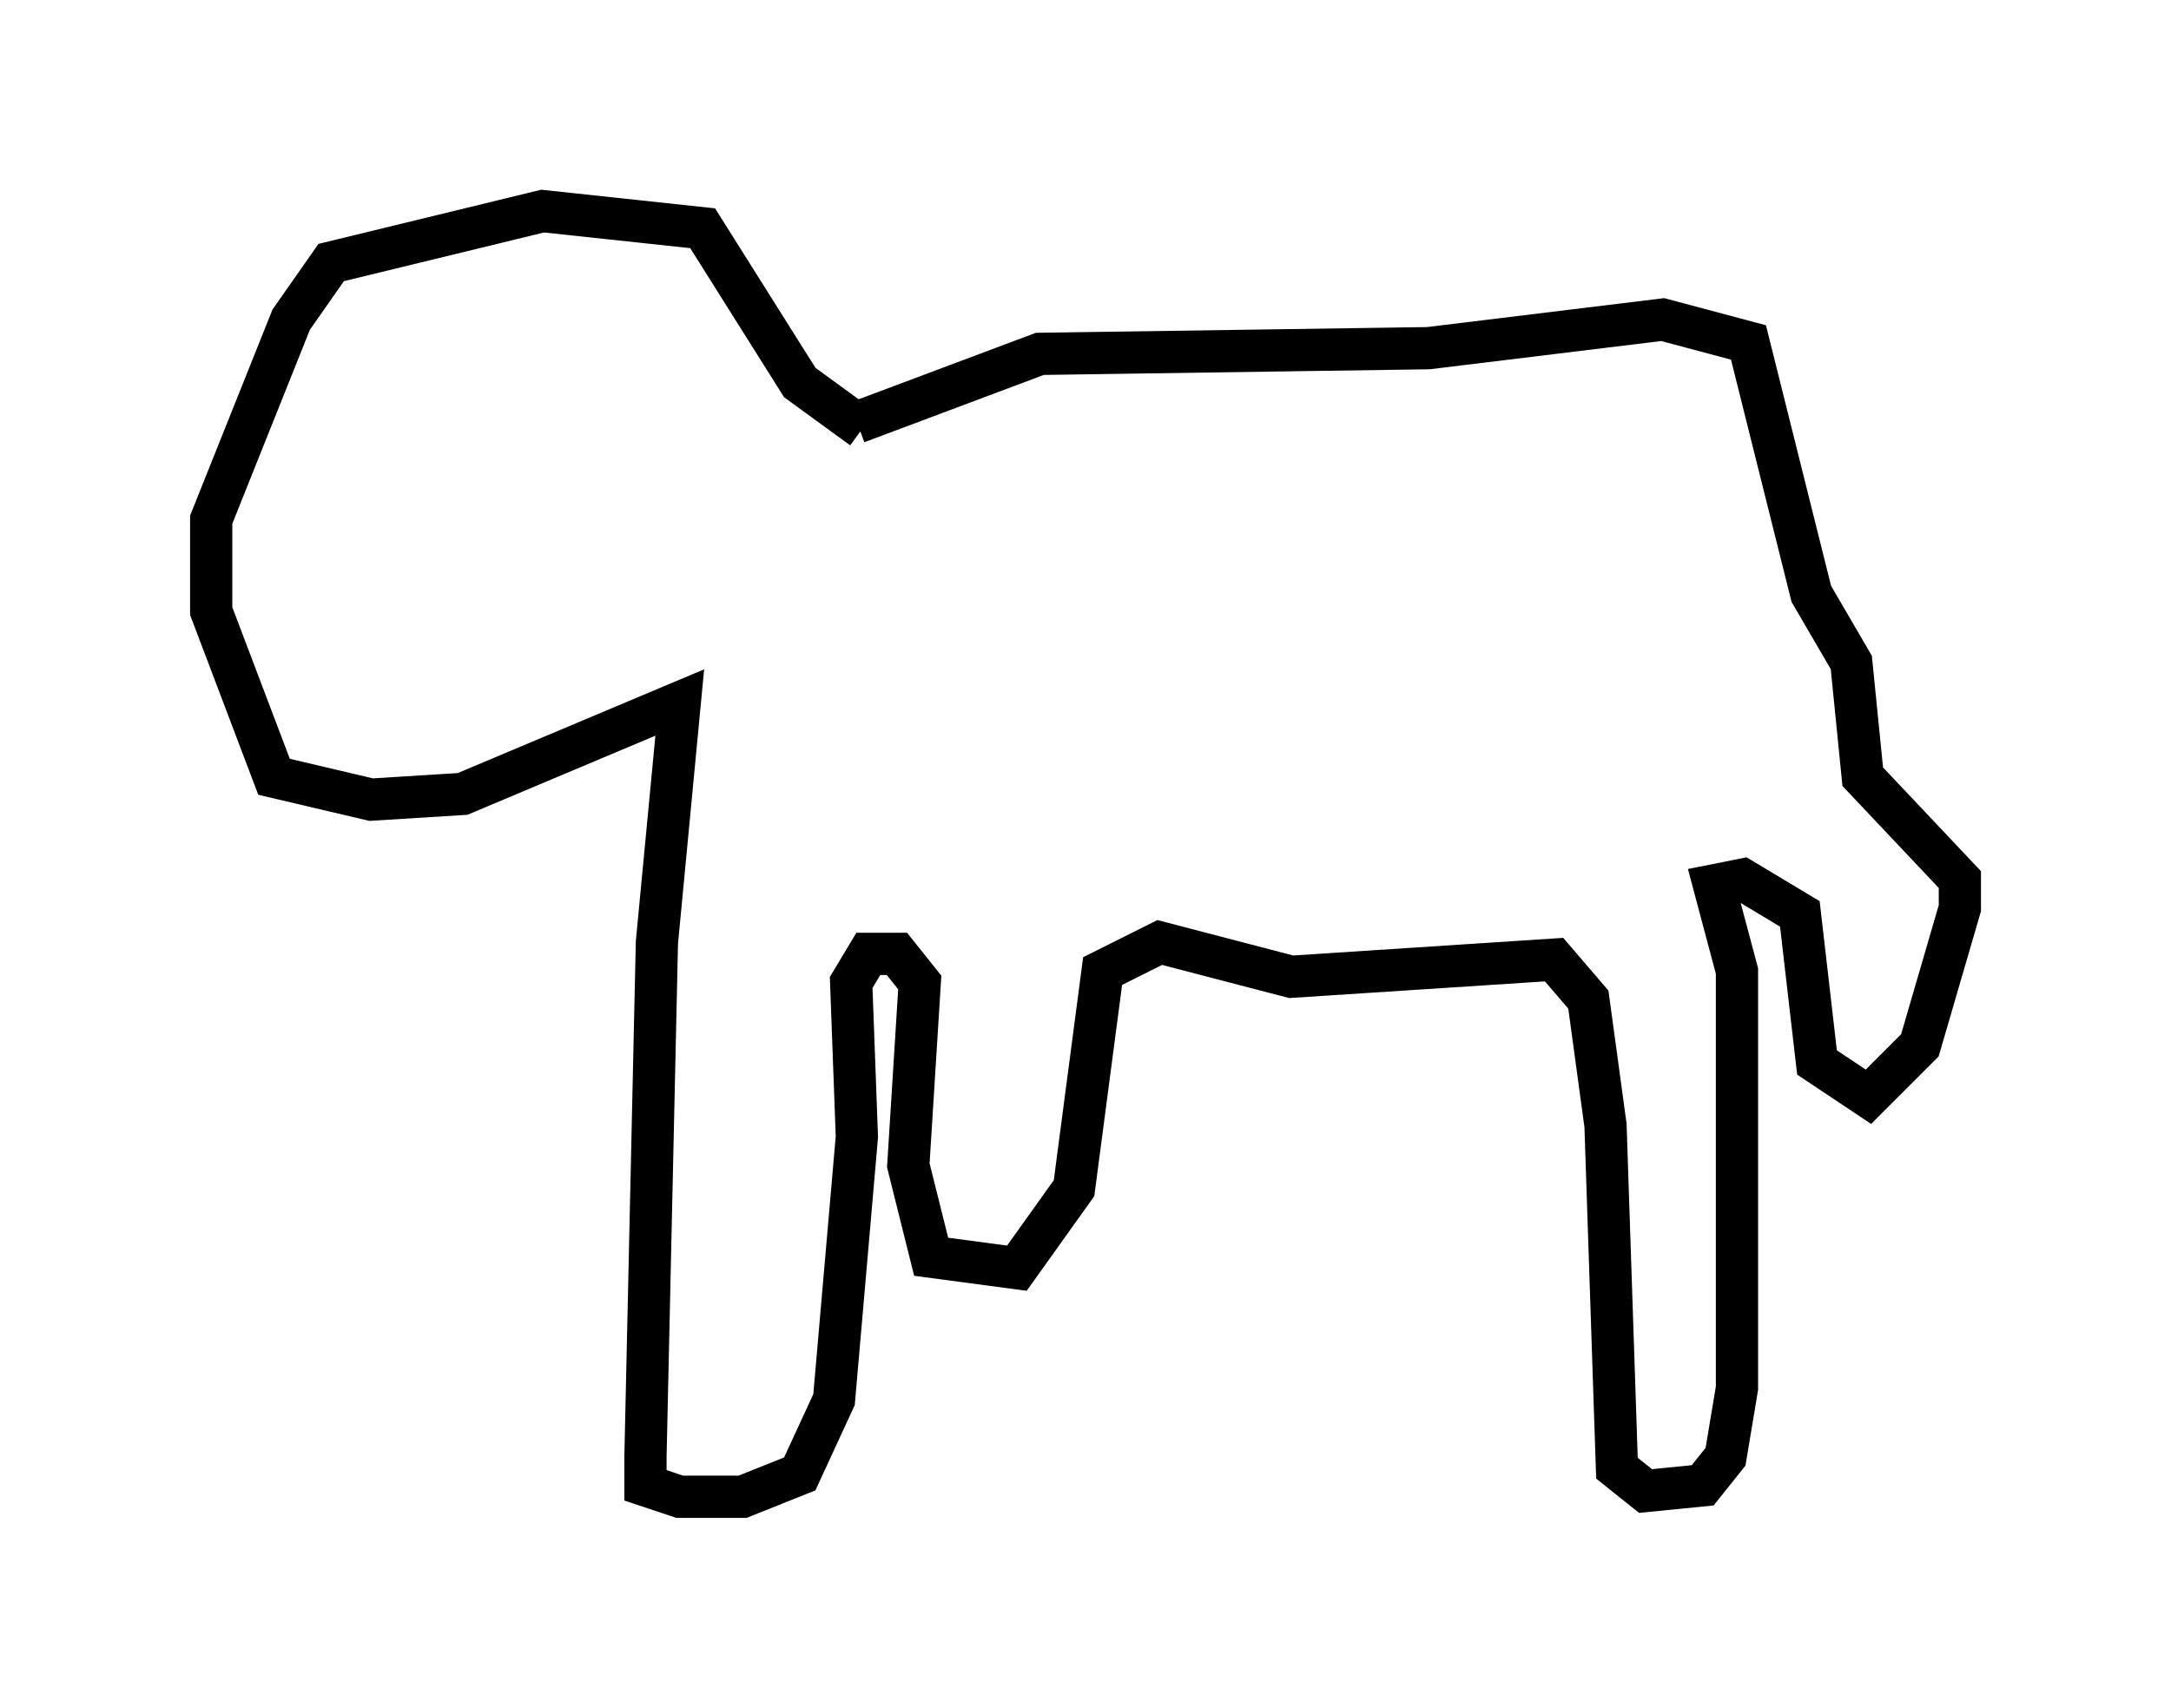 <?xml version="1.0" encoding="utf-8" ?>
<svg baseProfile="full" height="40.446" version="1.1" width="51.407" xmlns="http://www.w3.org/2000/svg" xmlns:ev="http://www.w3.org/2001/xml-events" xmlns:xlink="http://www.w3.org/1999/xlink"><defs /><rect fill="white" height="40.446" width="51.407" x="0" y="0" /><path d="M21.779, 10.142 m-1.353, 0.0 l-1.488, -1.083 -2.3, -3.654 l-3.789, -0.406 -5.007, 1.218 l-0.947, 1.353 -1.894, 4.736 l0.0, 2.165 1.488, 3.924 l2.3, 0.541 2.165, -0.135 l5.142, -2.165 -0.541, 5.683 l-0.271, 12.178 0.0, 0.677 l0.812, 0.271 1.488, 0.0 l1.353, -0.541 0.812, -1.759 l0.541, -6.225 -0.135, -3.654 l0.406, -0.677 0.677, 0.0 l0.541, 0.677 -0.271, 4.33 l0.541, 2.165 2.03, 0.271 l1.353, -1.894 0.677, -5.142 l1.353, -0.677 3.112, 0.812 l6.225, -0.406 0.812, 0.947 l0.406, 2.977 0.271, 8.119 l0.677, 0.541 1.353, -0.135 l0.541, -0.677 0.271, -1.624 l0.0, -9.878 -0.541, -2.03 l0.677, -0.135 1.353, 0.812 l0.406, 3.518 1.218, 0.812 l1.218, -1.218 0.947, -3.248 l0.0, -0.677 -2.3, -2.436 l-0.271, -2.706 -0.947, -1.624 l-1.488, -5.954 -2.03, -0.541 l-5.548, 0.677 -9.202, 0.135 l-4.33, 1.624 m-10.419, -1.759 " fill="none" stroke="black" stroke-width="1" /></svg>
